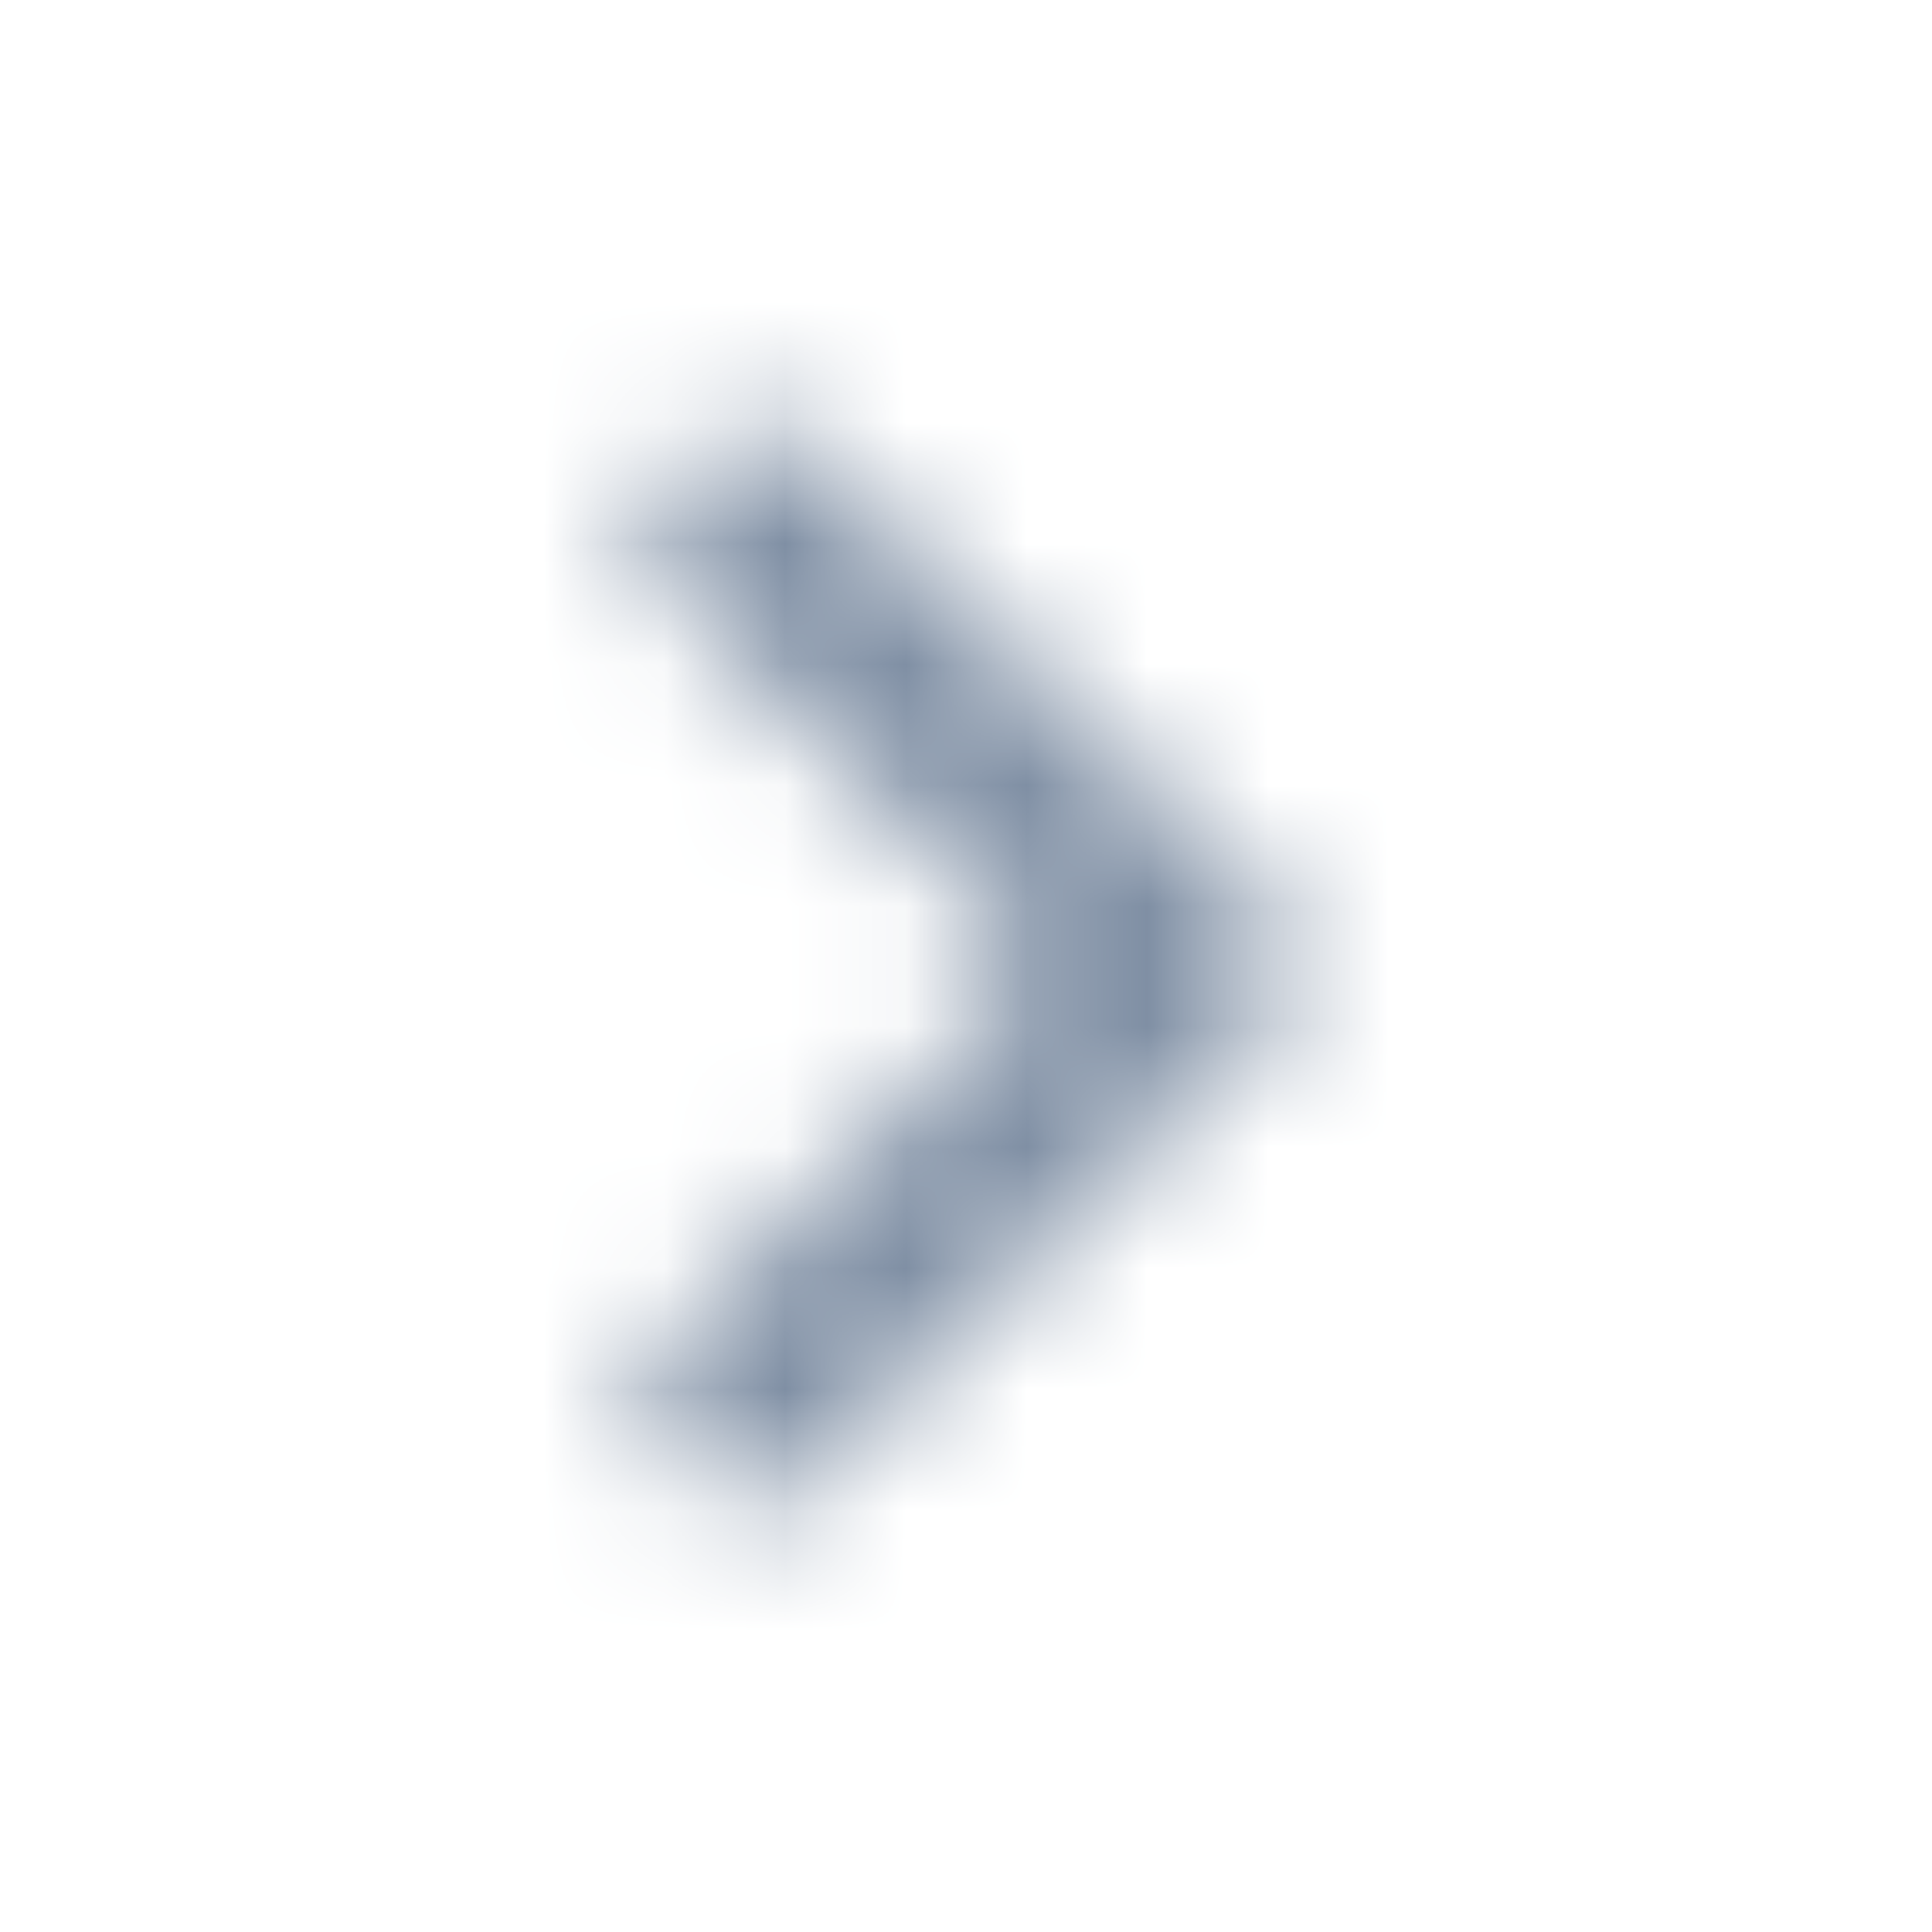 <?xml version="1.0" encoding="UTF-8"?>
<svg width="16px" height="16px" viewBox="0 0 16 16" version="1.1" xmlns="http://www.w3.org/2000/svg" xmlns:xlink="http://www.w3.org/1999/xlink">
    <!-- Generator: Sketch 52.6 (67491) - http://www.bohemiancoding.com/sketch -->
    <title>Icons/Line/Arrrow-right</title>
    <desc>Created with Sketch.</desc>
    <defs>
        <path d="M10.617,8.35 L6.612,12.355 C6.418,12.548 6.105,12.548 5.912,12.355 L5.445,11.888 C5.252,11.695 5.252,11.383 5.444,11.189 L8.618,8 L5.444,4.811 C5.252,4.617 5.252,4.305 5.445,4.112 L5.912,3.645 C6.105,3.452 6.418,3.452 6.612,3.645 L10.617,7.65 C10.81,7.843 10.81,8.157 10.617,8.35 Z" id="path-1"></path>
    </defs>
    <g id="Icons/Line/Arrrow-right" stroke="none" stroke-width="1" fill="none" fill-rule="evenodd">
        <mask id="mask-2" fill="white">
            <use xlink:href="#path-1"></use>
        </mask>
        <use id="Arrow-right" fill-opacity="0" fill="#FFFFFF" xlink:href="#path-1"></use>
        <g id="👷‍♂️Atoms/Colour/Dark-Grey/100%" mask="url(#mask-2)" fill="#7F8FA4">
            <rect id="Rectangle" x="0" y="0" width="16" height="16"></rect>
        </g>
    </g>
</svg>